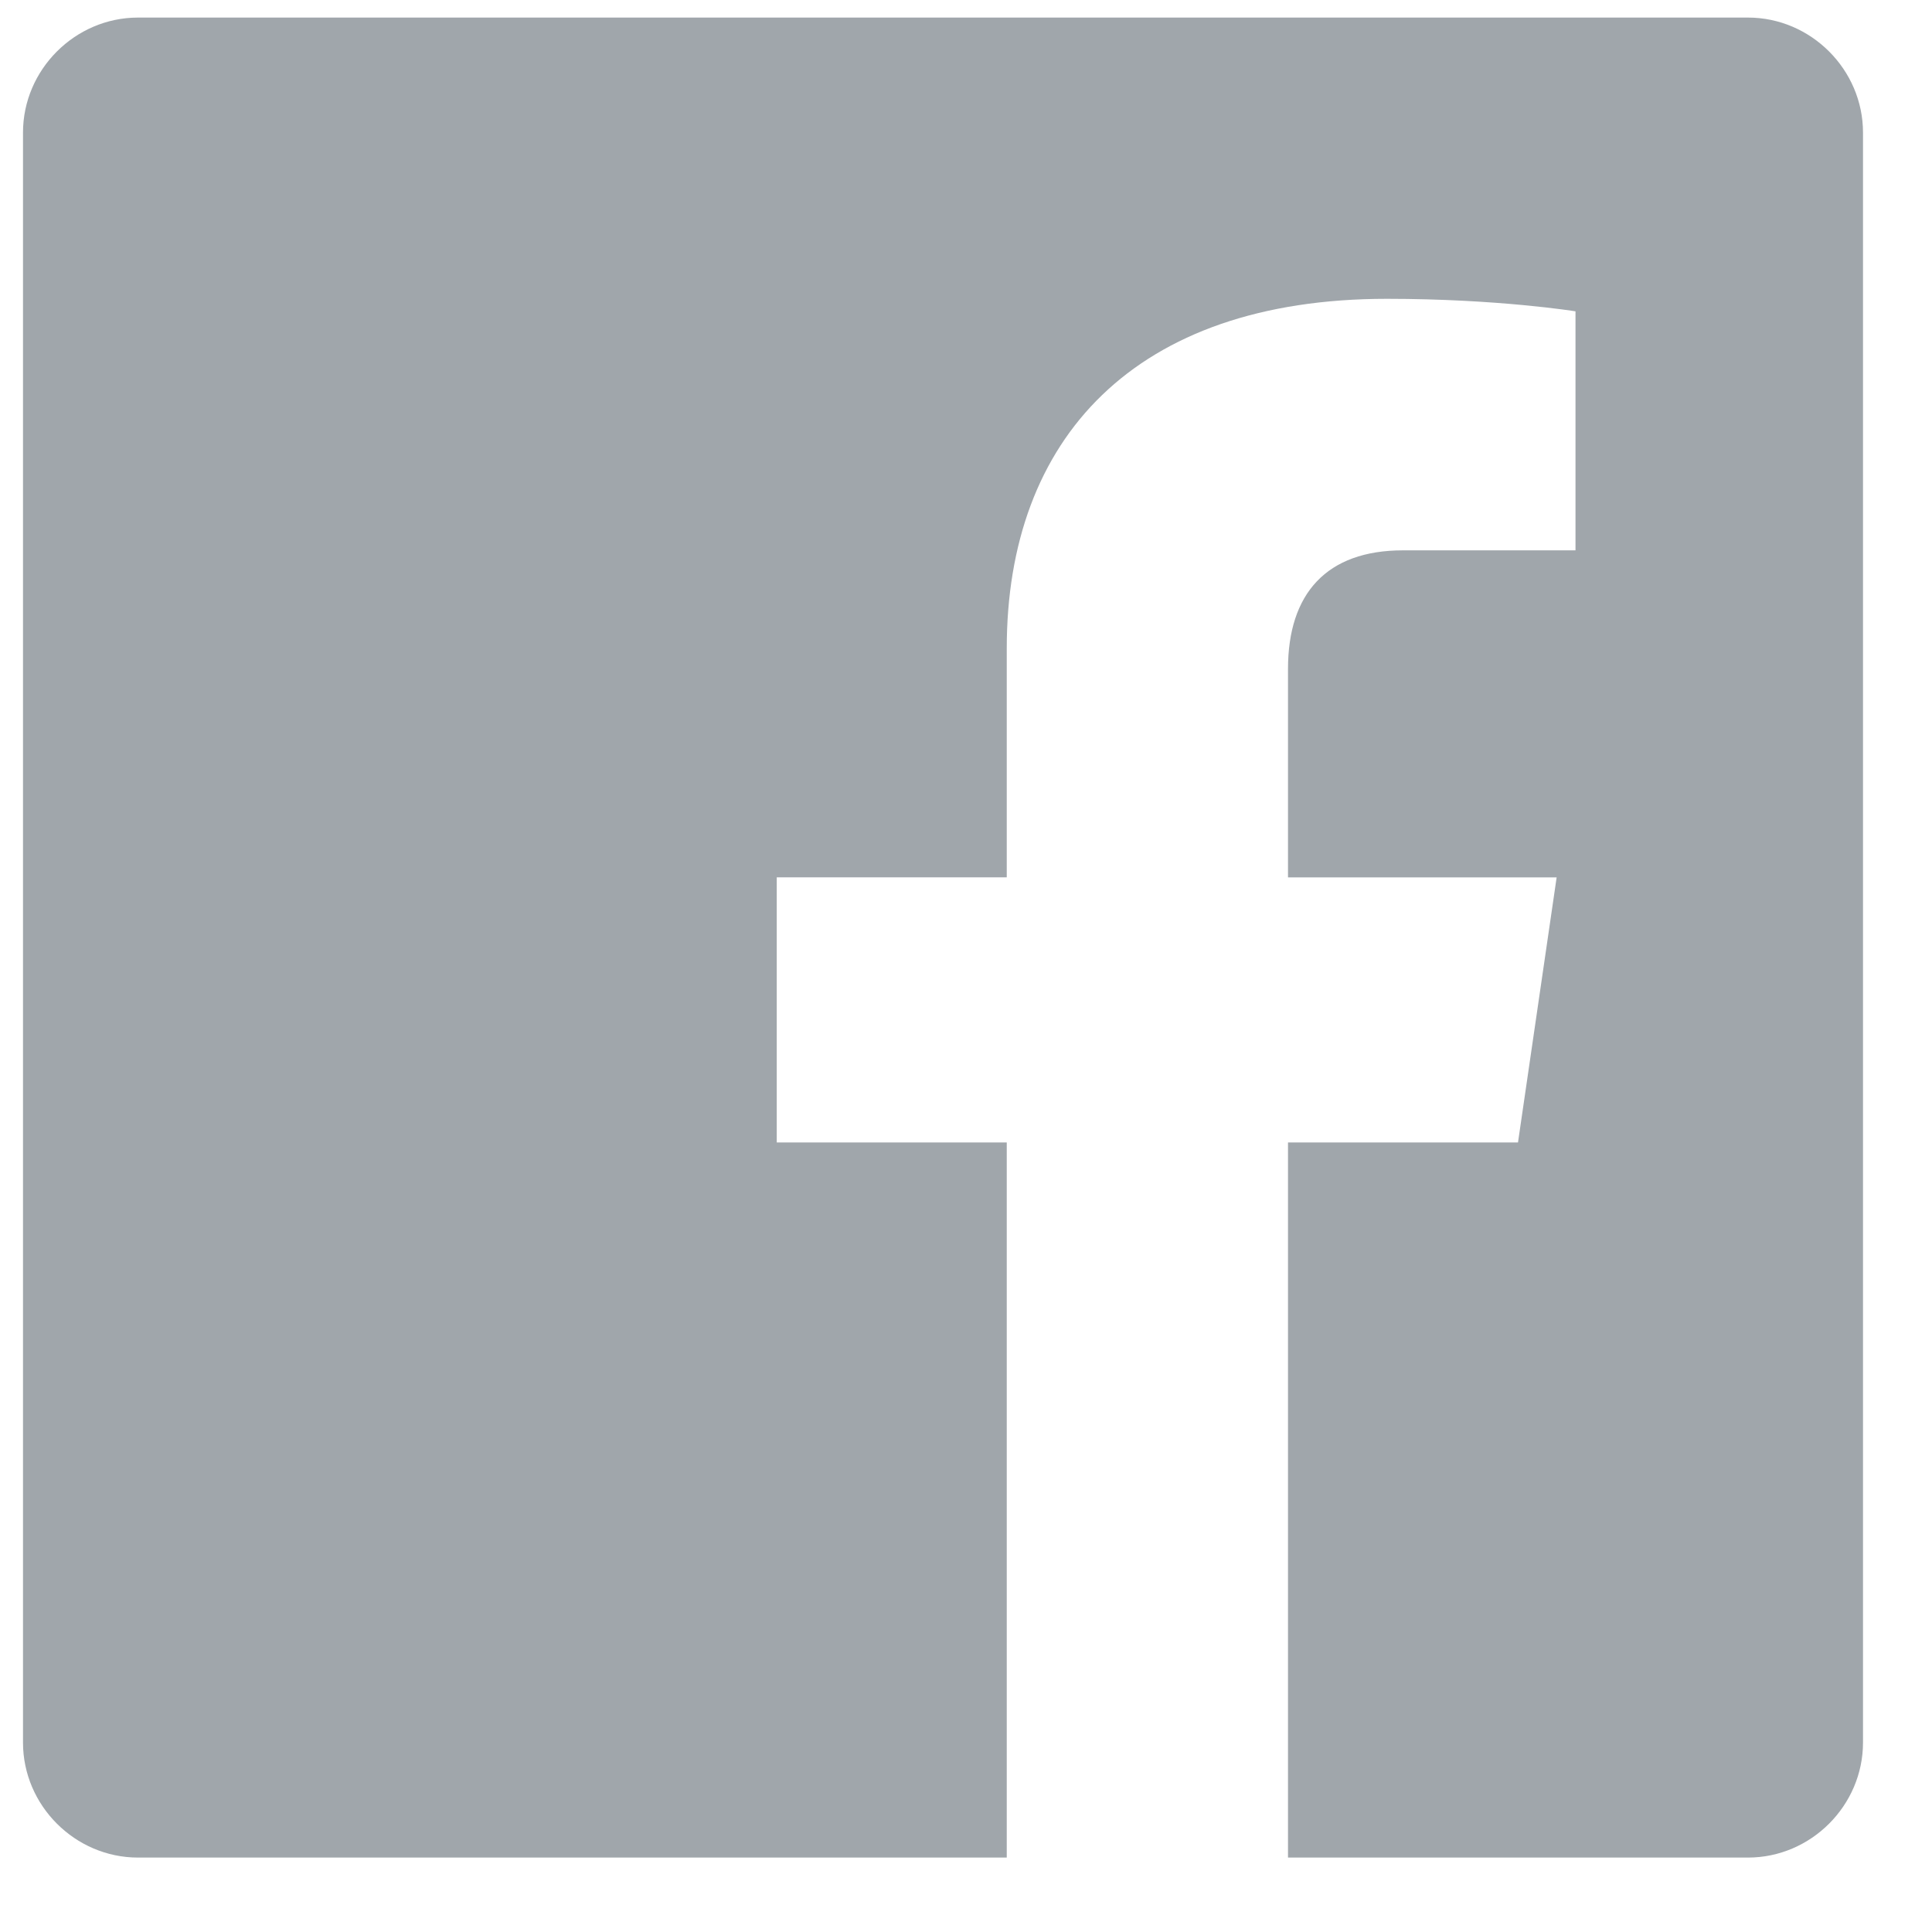 <svg width="21" height="21" viewBox="0 0 21 21" fill="none" xmlns="http://www.w3.org/2000/svg">
<g clip-path="url(#clip0_6961_69309)">
<path fill-rule="evenodd" clip-rule="evenodd" d="M20.25 1.441V18.941C20.25 19.625 19.684 20.191 19 20.191H14V12.418H16.5L16.92 9.537H14V7.271C14 6.451 14.42 5.982 15.25 5.982H17.125V3.384C17.125 3.384 16.285 3.248 15.075 3.248C12.33 3.248 10.943 4.771 10.943 7.046V9.536H8.443V12.418H10.943V20.191H1.5C0.816 20.191 0.25 19.625 0.25 18.941V1.441C0.25 0.757 0.816 0.191 1.5 0.191H19C19.684 0.191 20.25 0.757 20.25 1.441Z" fill="#A0A6AB"/>
</g>
<defs>
<clipPath id="clip0_6961_69309">
<rect width="20" height="20" fill="white" transform="translate(0.25 0.191)"/>
</clipPath>
</defs>
</svg>

